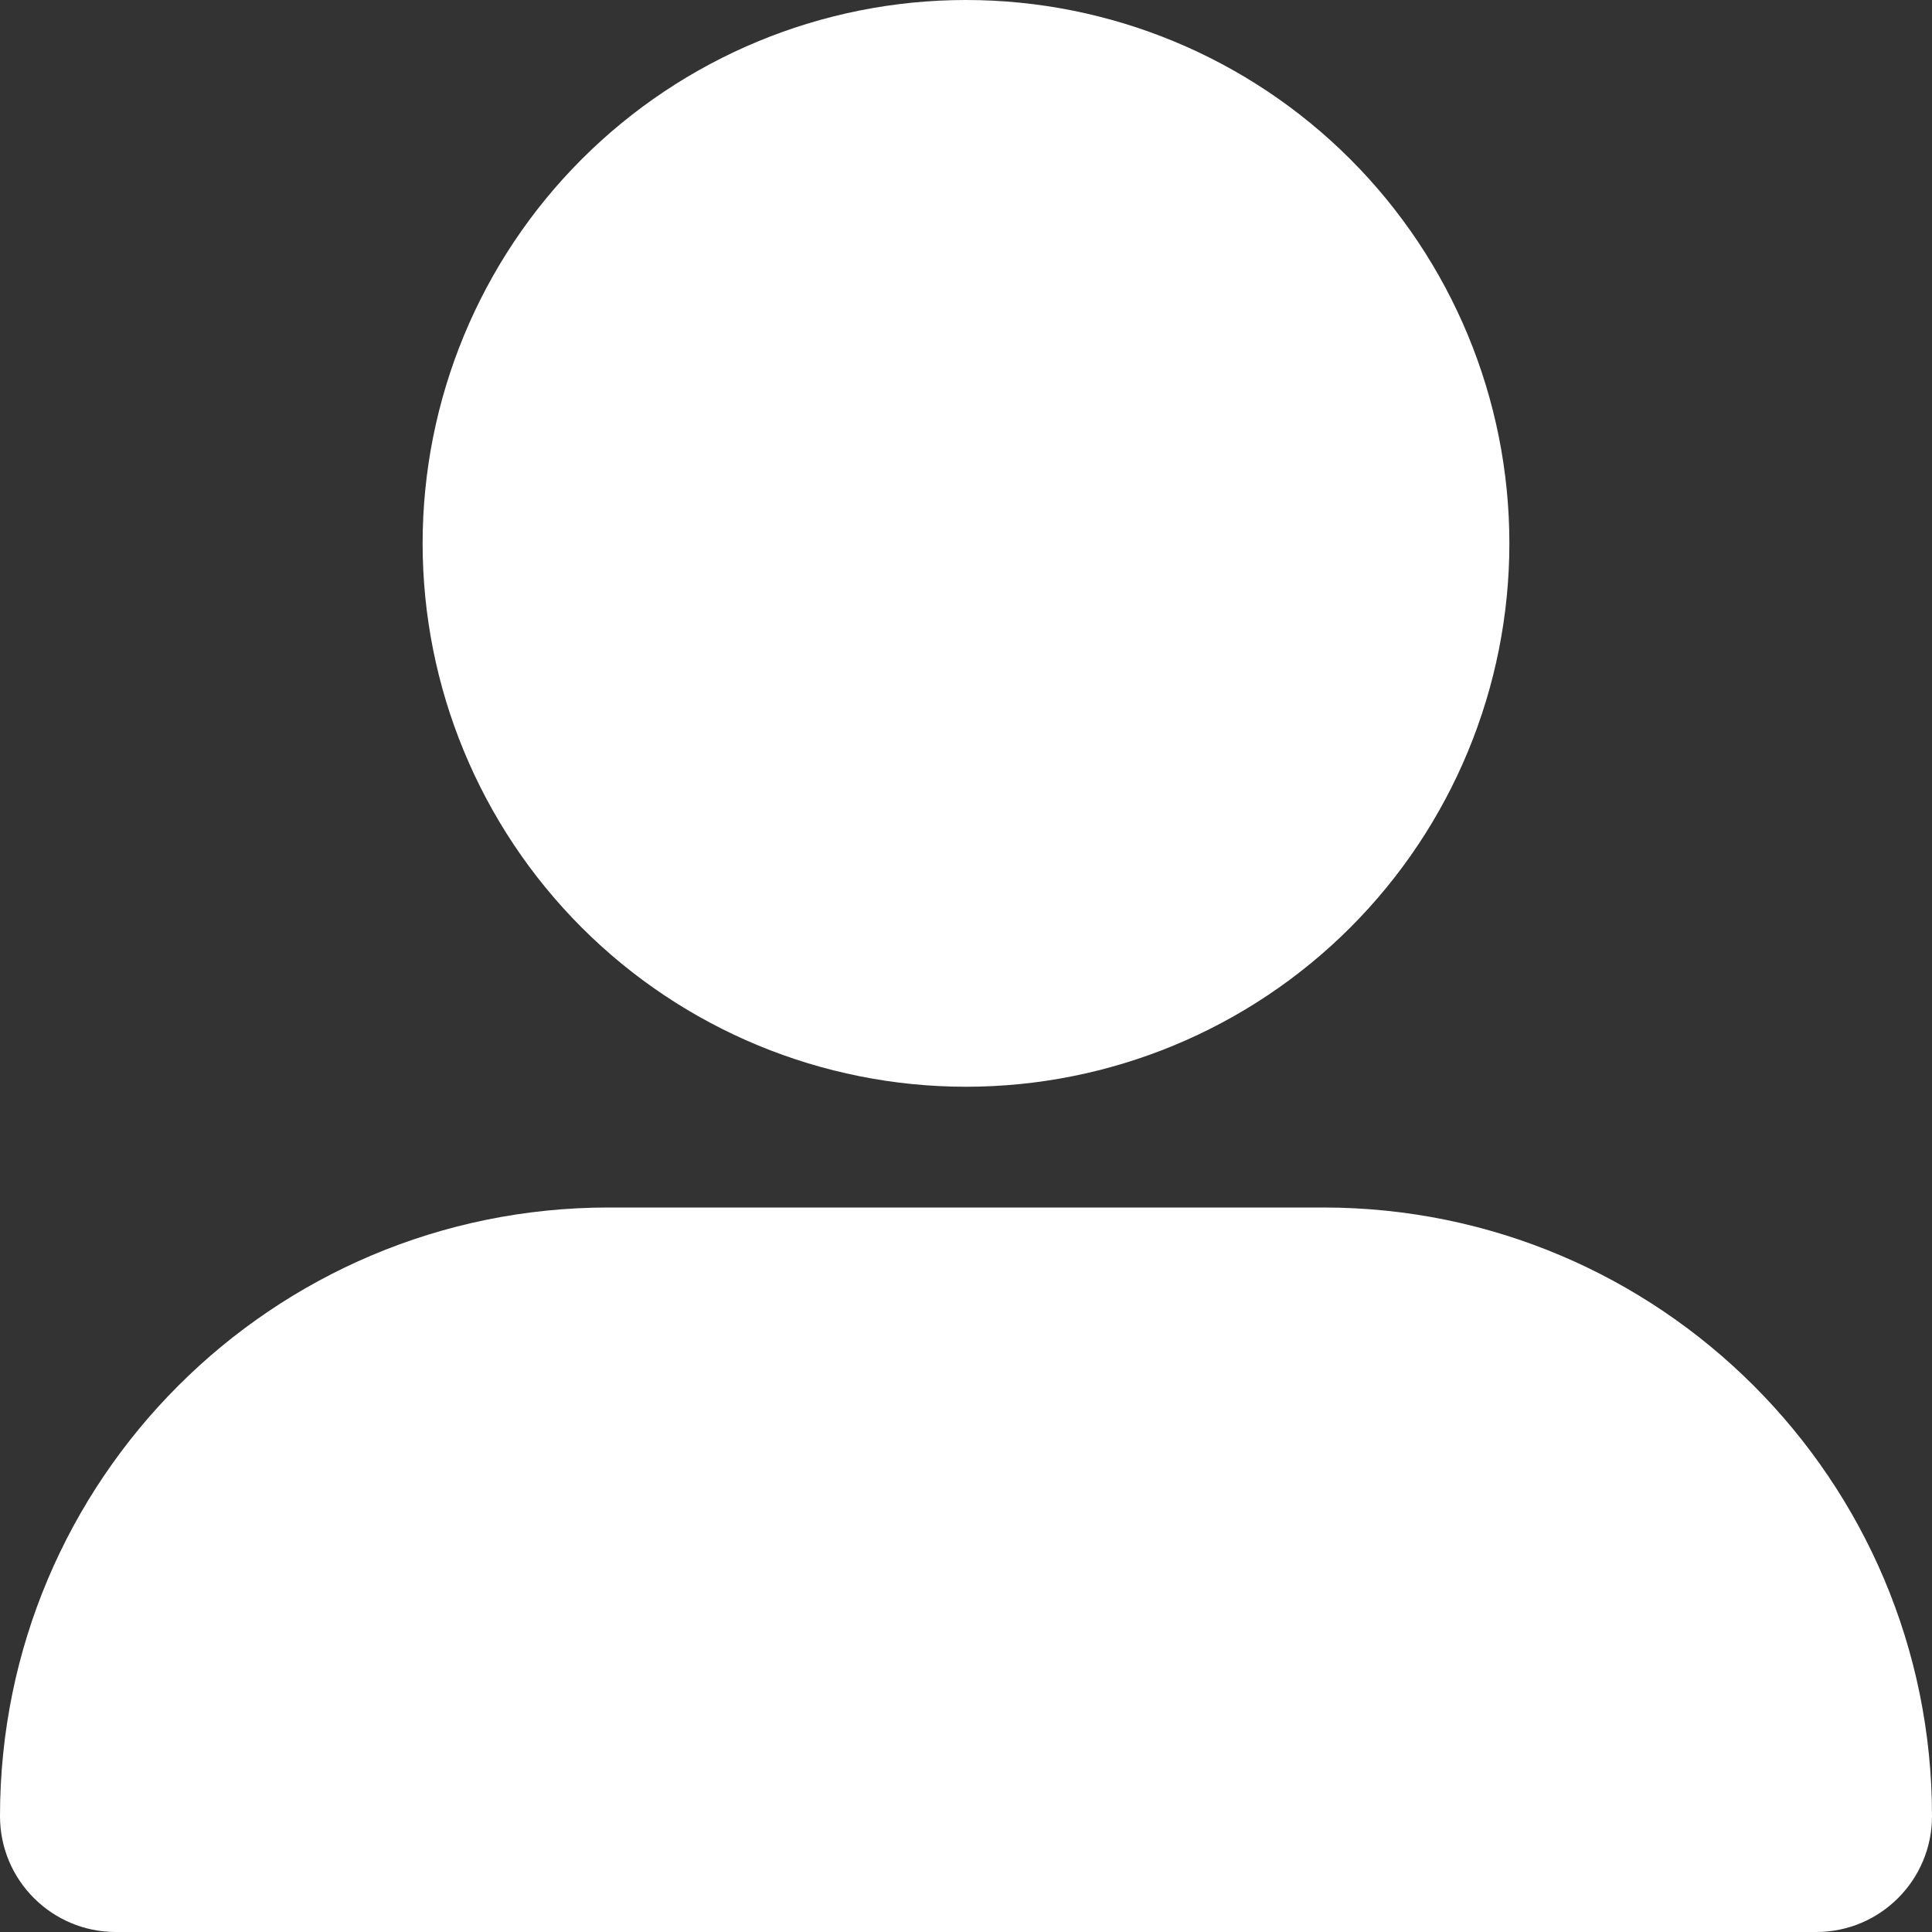<svg width="16" height="16" viewBox="0 0 16 16" fill="none" xmlns="http://www.w3.org/2000/svg">
<rect x="0" y="0" width="16" height="16" fill="#333333" stroke="none"/>
<path d="M8 9C9.193 9 10.338 8.526 11.182 7.682C12.026 6.838 12.5 5.693 12.5 4.5C12.5 3.307 12.026 2.162 11.182 1.318C10.338 0.474 9.193 0 8 0C6.807 0 5.662 0.474 4.818 1.318C3.974 2.162 3.5 3.307 3.5 4.5C3.5 5.693 3.974 6.838 4.818 7.682C5.662 8.526 6.807 9 8 9ZM5.041 10C2.256 10 0 12.256 0 15.041C0 15.572 0.431 16 0.959 16H15.041C15.572 16 16 15.569 16 15.041C16 12.256 13.744 10 10.959 10H5.041Z" fill="white"/>
</svg>
